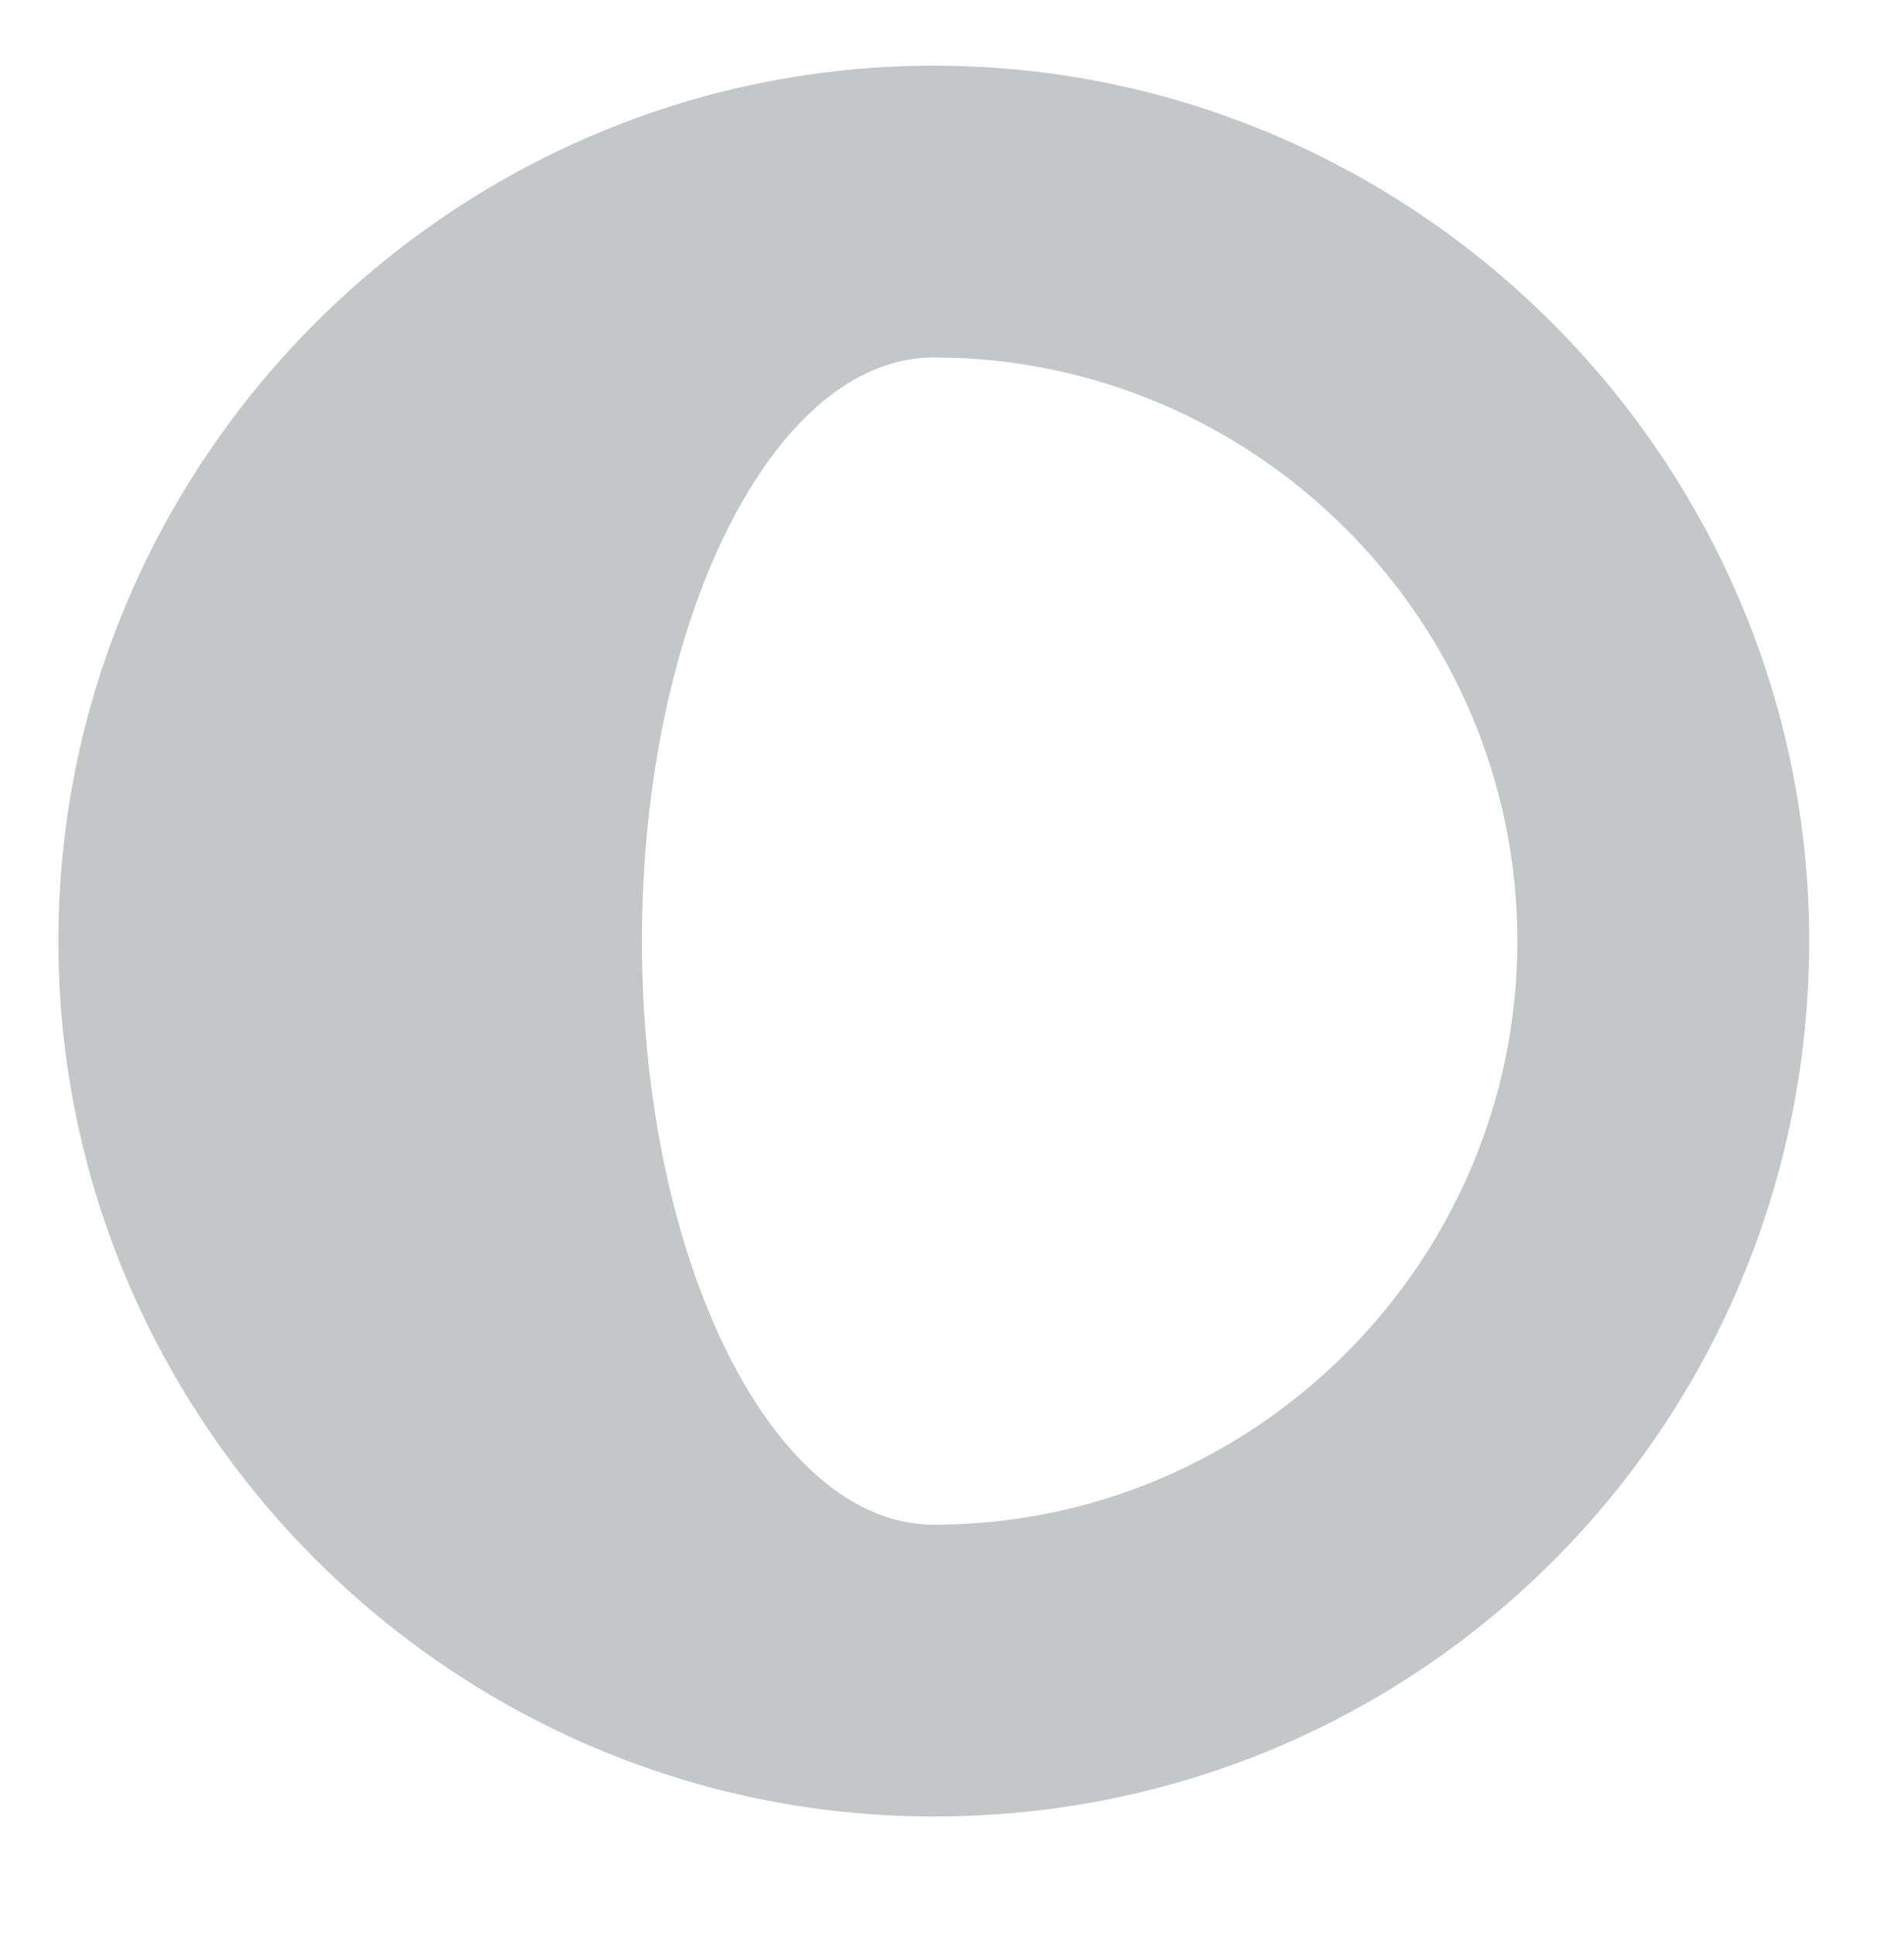 <?xml version="1.0" encoding="utf-8"?>
<!-- Generator: Adobe Illustrator 21.1.0, SVG Export Plug-In . SVG Version: 6.00 Build 0)  -->
<svg version="1.1" id="Layer_1" xmlns="http://www.w3.org/2000/svg" xmlns:xlink="http://www.w3.org/1999/xlink" x="0px" y="0px"
	 viewBox="0 0 26.1 26.5" style="enable-background:new 0 0 26.1 26.5;" xml:space="preserve">
<style type="text/css">
	.st0{fill:#C5C6C8;}
</style>
<path class="st0" d="M12.8,24.9c-6.6,0-12-5.4-12-12s5.4-12,12-12s12,5.4,12,12S19.5,24.9,12.8,24.9z M12.8,4.9c-2.2,0-4,3.6-4,8
	s1.8,8,4,8c4.4,0,8-3.6,8-8S17.2,4.9,12.8,4.9z"/>
</svg>
